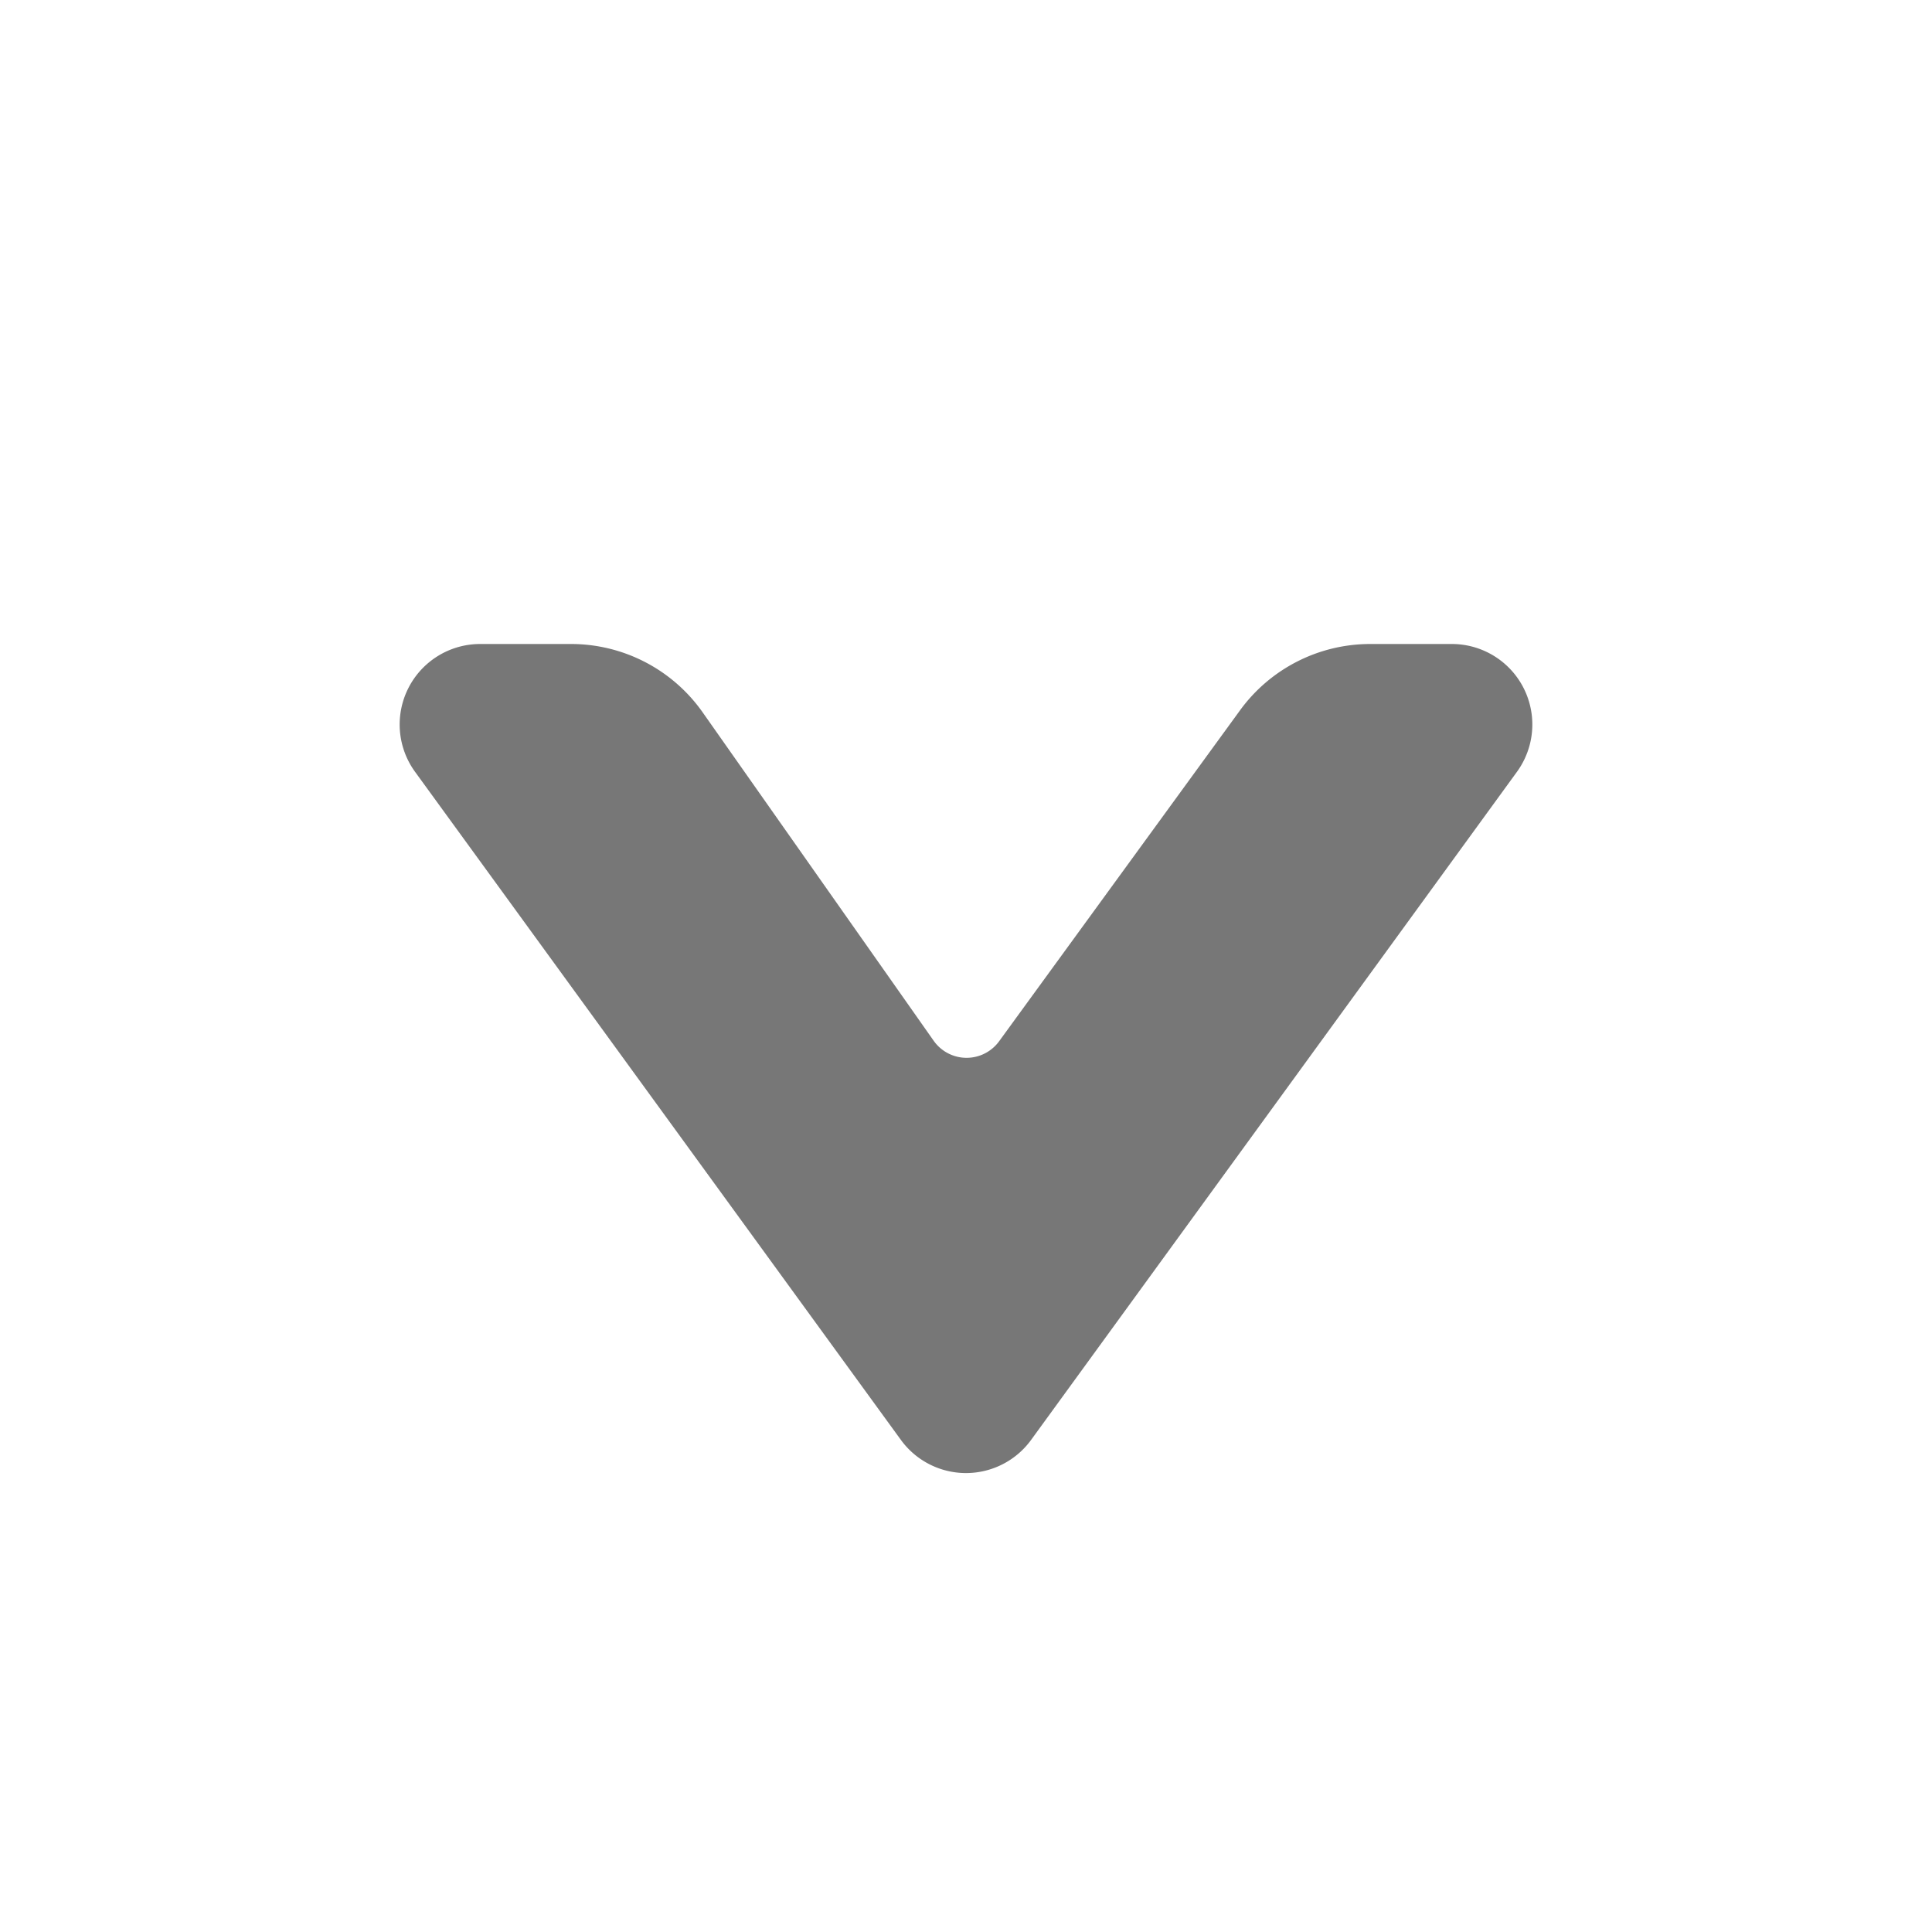 <svg xmlns="http://www.w3.org/2000/svg" width="12" height="12" viewBox="0 0 12 12">
  <title>
    ArrowCollapse
  </title>
  <g fill="none" fill-rule="evenodd">
    <rect width="12" height="12"/>
    <path fill="#777777" fill-rule="nonzero" d="M2.578 4.794l3.018 4.15a.5.5 0 0 0 .808 0l3.018-4.15A.5.5 0 0 0 9.018 4H8.51a1 1 0 0 0-.808.412L6.206 6.467a.25.25 0 0 1-.407-.003l-1.435-2.04A1 1 0 0 0 3.546 4h-.564a.5.5 0 0 0-.404.794z"/>
  </g>
</svg>
